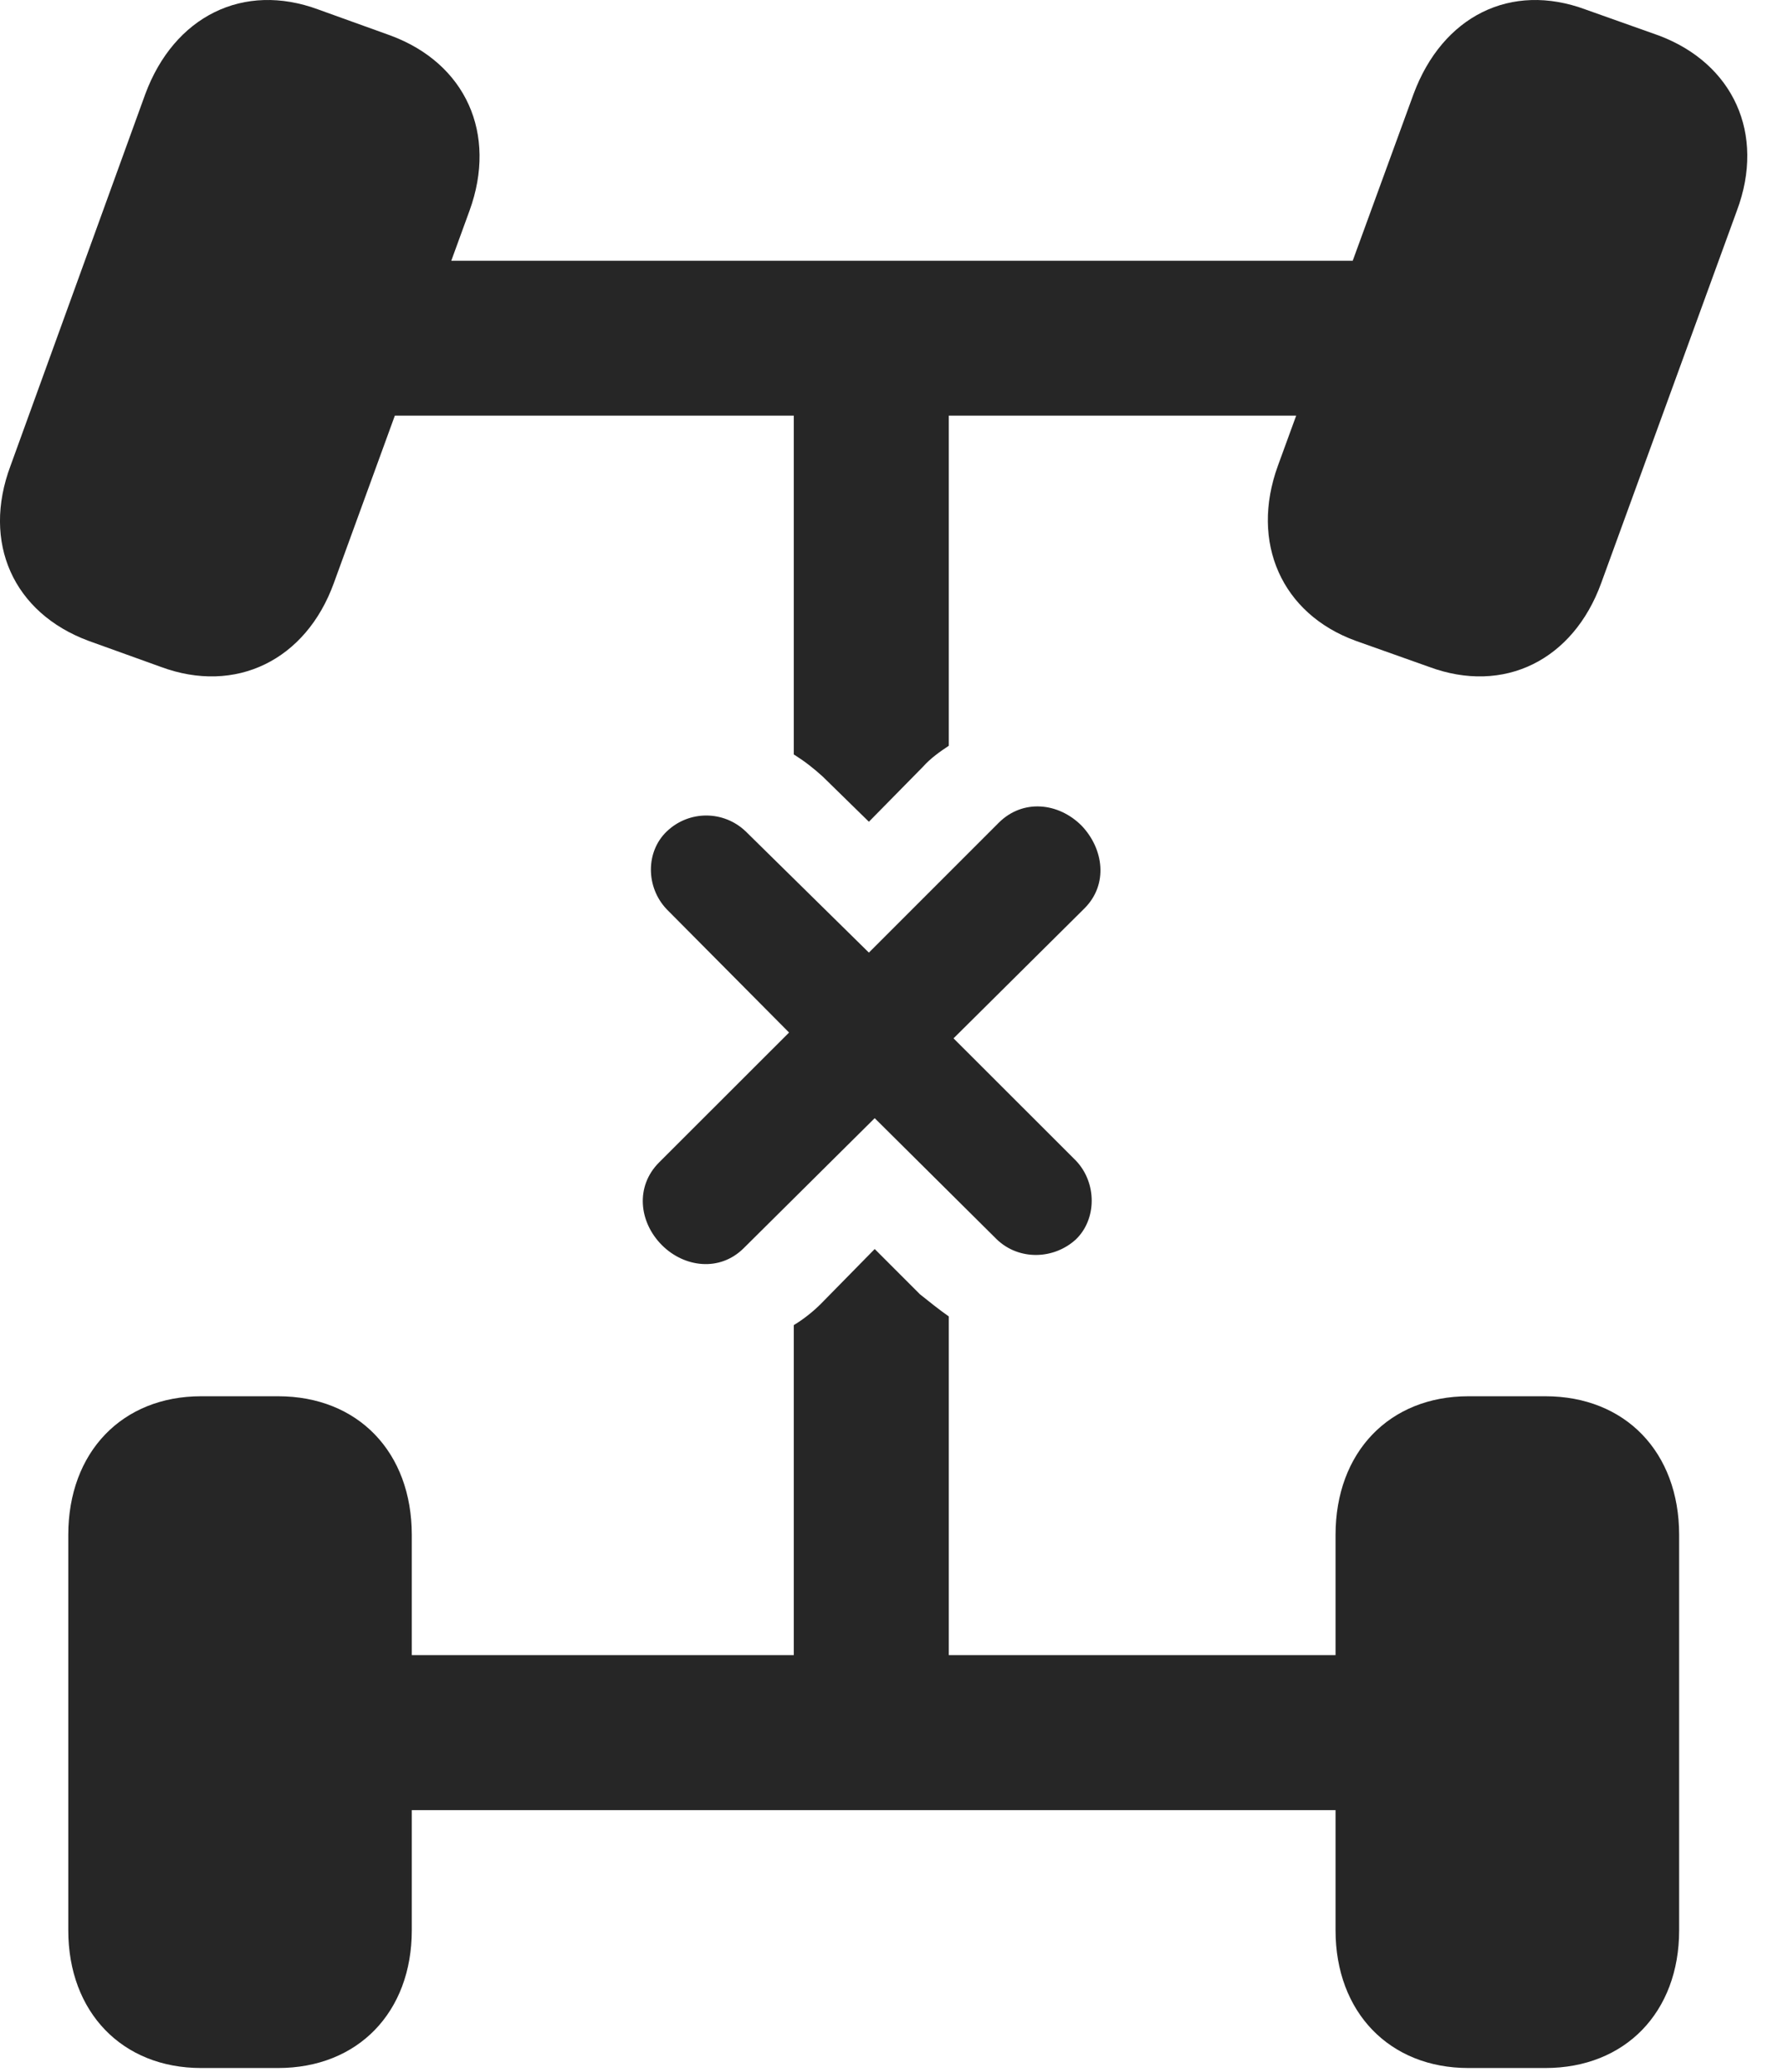 <?xml version="1.0" encoding="UTF-8"?>
<!--Generator: Apple Native CoreSVG 326-->
<!DOCTYPE svg
PUBLIC "-//W3C//DTD SVG 1.1//EN"
       "http://www.w3.org/Graphics/SVG/1.1/DTD/svg11.dtd">
<svg version="1.1" xmlns="http://www.w3.org/2000/svg" xmlns:xlink="http://www.w3.org/1999/xlink" viewBox="0 0 18.095 21.024">
 <g>
  <rect height="21.024" opacity="0" width="18.095" x="0" y="0"/>
  <path d="M0.898 6.503L1.631 6.767C2.392 7.05 3.105 6.699 3.388 5.917L4.765 2.138C5.049 1.357 4.726 0.644 3.965 0.361L3.232 0.097C2.47-0.186 1.767 0.165 1.474 0.956L0.107 4.726C-0.186 5.507 0.136 6.22 0.898 6.503ZM13.759 6.503L14.502 6.767C15.263 7.05 15.966 6.699 16.25 5.917L17.627 2.138C17.92 1.357 17.588 0.644 16.836 0.361L16.093 0.097C15.332-0.186 14.638 0.165 14.345 0.956L12.969 4.726C12.685 5.507 13.008 6.23 13.759 6.503ZM2.041 20.986L2.822 20.986C3.633 20.986 4.179 20.419 4.179 19.589L4.179 15.576C4.179 14.736 3.633 14.169 2.822 14.169L2.041 14.169C1.24 14.169 0.693 14.736 0.693 15.576L0.693 19.589C0.693 20.419 1.24 20.986 2.041 20.986ZM14.902 20.986L15.683 20.986C16.494 20.986 17.041 20.419 17.041 19.589L17.041 15.576C17.041 14.736 16.494 14.169 15.683 14.169L14.902 14.169C14.101 14.169 13.554 14.736 13.554 15.576L13.554 19.589C13.554 20.419 14.101 20.986 14.902 20.986ZM3.408 4.218L14.336 4.218L14.336 2.646L3.408 2.646ZM8.056 2.646L8.056 7.656C8.164 7.724 8.252 7.792 8.349 7.88L8.818 8.339L9.365 7.783C9.443 7.695 9.541 7.626 9.629 7.568L9.629 2.646ZM8.056 18.369L9.629 18.369L9.629 13.359C9.531 13.29 9.433 13.212 9.336 13.134L8.877 12.675L8.33 13.232C8.252 13.31 8.154 13.388 8.056 13.447ZM3.408 18.369L14.336 18.369L14.336 16.796L3.408 16.796Z" fill="black" fill-opacity="0.85"/>
  <path d="M6.718 12.636C6.943 12.861 7.304 12.91 7.549 12.665L8.877 11.347L10.117 12.578C10.341 12.792 10.693 12.783 10.918 12.578C11.133 12.372 11.133 12.001 10.918 11.777L9.677 10.537L11.006 9.218C11.25 8.974 11.201 8.613 10.976 8.378C10.742 8.144 10.381 8.105 10.136 8.349L8.818 9.667L7.568 8.437C7.343 8.222 6.992 8.222 6.767 8.437C6.552 8.642 6.552 9.003 6.767 9.228L8.008 10.478L6.689 11.796C6.445 12.04 6.484 12.402 6.718 12.636Z" fill="black" fill-opacity="0.85"/>
 </g>
</svg>
